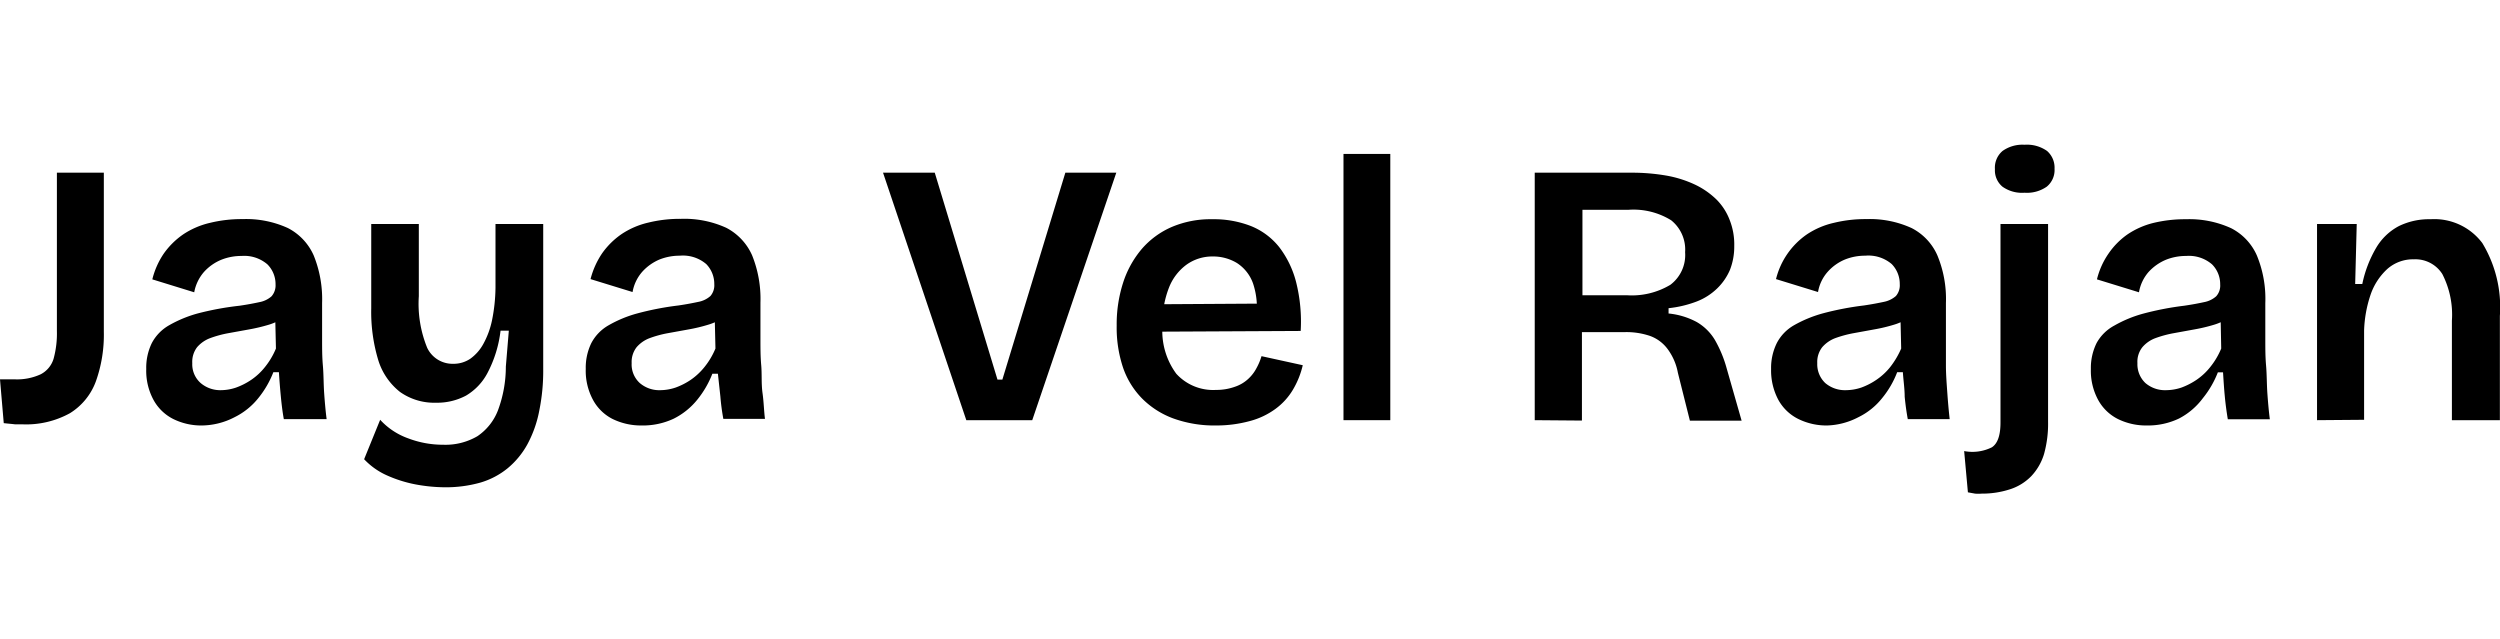 <?xml version='1.0' encoding='utf-8'?>
<svg xmlns="http://www.w3.org/2000/svg" id="Layer_1" data-name="Layer 1" viewBox="0 0 193.34 26.94" width="90" height="23"><path d="M1.77,22.82l-.29-3.39.62,0,.48,0a4.36,4.36,0,0,0,2.05-.39,2,2,0,0,0,1-1.22,7.4,7.4,0,0,0,.25-2.13V3.45H9.51v12.3a10.71,10.71,0,0,1-.62,3.85,4.86,4.86,0,0,1-2,2.45,7,7,0,0,1-3.71.86l-.55,0C2.4,22.88,2.12,22.86,1.77,22.82Z" transform="translate(-1.48 -1.33)" /><path d="M17.11,23a4.88,4.88,0,0,1-2.23-.5A3.56,3.56,0,0,1,13.34,21a4.72,4.72,0,0,1-.55-2.37,4.34,4.34,0,0,1,.43-2,3.41,3.41,0,0,1,1.34-1.38,9.54,9.54,0,0,1,2.23-.92A22.79,22.79,0,0,1,20,13.74c.62-.09,1.14-.19,1.55-.28a1.93,1.93,0,0,0,.93-.45,1.28,1.28,0,0,0,.31-.92,2.16,2.16,0,0,0-.63-1.55,2.74,2.74,0,0,0-2-.65,4.15,4.15,0,0,0-1.58.3,3.72,3.72,0,0,0-1.31.92,3.3,3.3,0,0,0-.77,1.59l-3.24-1a6.15,6.15,0,0,1,.89-2,6,6,0,0,1,1.5-1.48,6.27,6.27,0,0,1,2.07-.89,10.3,10.3,0,0,1,2.52-.29,7.79,7.79,0,0,1,3.5.69,4.36,4.36,0,0,1,2,2.12,9,9,0,0,1,.65,3.68v2.84c0,.64,0,1.32.06,2s.05,1.43.1,2.14.11,1.38.19,2H23.43c-.1-.54-.17-1.12-.23-1.74s-.11-1.25-.15-1.89h-.43a7.45,7.45,0,0,1-1.16,2,5.4,5.4,0,0,1-1.84,1.48A5.58,5.58,0,0,1,17.11,23Zm1.45-2.73a3.69,3.69,0,0,0,1.17-.2,5.26,5.26,0,0,0,1.18-.6,4.77,4.77,0,0,0,1.07-1,5.79,5.79,0,0,0,.84-1.42l-.06-2.61.73.17a4.15,4.15,0,0,1-1.23.6,13.34,13.34,0,0,1-1.51.36l-1.6.29a8.43,8.43,0,0,0-1.43.39,2.47,2.47,0,0,0-1,.7,1.86,1.86,0,0,0-.37,1.23A1.93,1.93,0,0,0,17,19.72,2.33,2.33,0,0,0,18.56,20.27Z" transform="translate(-1.48 -1.33)" /><path d="M35.93,27.78a12.64,12.64,0,0,1-2.35-.23,9.94,9.94,0,0,1-2.22-.71,5.48,5.48,0,0,1-1.72-1.23l1.24-3.05A5.39,5.39,0,0,0,33.06,24a7.55,7.55,0,0,0,2.7.49,4.88,4.88,0,0,0,2.64-.66,4.25,4.25,0,0,0,1.59-2,9.68,9.68,0,0,0,.61-3.38l.23-2.78h-.64a9.34,9.34,0,0,1-1,3.25,4.41,4.41,0,0,1-1.67,1.77,4.74,4.74,0,0,1-2.32.55,4.58,4.58,0,0,1-2.78-.83A5,5,0,0,1,30.75,18a12.87,12.87,0,0,1-.56-4.06V7.42h3.68V13a9,9,0,0,0,.65,4,2.17,2.17,0,0,0,2,1.23,2.31,2.31,0,0,0,1.33-.39,3.42,3.42,0,0,0,1-1.13,6.56,6.56,0,0,0,.68-1.84,13.35,13.35,0,0,0,.27-2.53V7.42h3.69V18.65a15.4,15.4,0,0,1-.31,3.23,9,9,0,0,1-.91,2.57,6.41,6.41,0,0,1-1.52,1.85,6,6,0,0,1-2.13,1.12A9.82,9.82,0,0,1,35.93,27.78Z" transform="translate(-1.48 -1.33)" /><path d="M51.1,23a5,5,0,0,1-2.24-.5A3.53,3.53,0,0,1,47.33,21a4.72,4.72,0,0,1-.55-2.37,4.34,4.34,0,0,1,.43-2,3.41,3.41,0,0,1,1.34-1.38,9.36,9.36,0,0,1,2.23-.92,22.79,22.79,0,0,1,3.16-.61c.62-.09,1.13-.19,1.55-.28a1.93,1.93,0,0,0,.93-.45,1.27,1.27,0,0,0,.3-.92,2.19,2.19,0,0,0-.62-1.55,2.77,2.77,0,0,0-2.05-.65,4.19,4.19,0,0,0-1.58.3,3.77,3.77,0,0,0-1.3.92,3.21,3.21,0,0,0-.77,1.59l-3.25-1a6.39,6.39,0,0,1,.9-2,6,6,0,0,1,1.5-1.48,6.27,6.27,0,0,1,2.07-.89,10.24,10.24,0,0,1,2.52-.29,7.82,7.82,0,0,1,3.5.69,4.4,4.4,0,0,1,2,2.12,9,9,0,0,1,.65,3.68v2.84c0,.64,0,1.32.06,2s0,1.43.1,2.14.11,1.38.19,2H57.42a17.09,17.09,0,0,1-.23-1.74Q57.1,19.92,57,19h-.43a7.45,7.45,0,0,1-1.16,2,5.5,5.5,0,0,1-1.84,1.48A5.61,5.61,0,0,1,51.1,23Zm1.45-2.73a3.78,3.78,0,0,0,1.17-.2,5.26,5.26,0,0,0,1.18-.6,5,5,0,0,0,1.07-1,5.79,5.79,0,0,0,.84-1.42l-.06-2.61.73.17a4.09,4.09,0,0,1-1.24.6,12.67,12.67,0,0,1-1.5.36l-1.6.29a8.43,8.43,0,0,0-1.43.39,2.47,2.47,0,0,0-1,.7,1.86,1.86,0,0,0-.38,1.23,1.94,1.94,0,0,0,.63,1.54A2.31,2.31,0,0,0,52.55,20.27Z" transform="translate(-1.48 -1.33)" /><path d="M76.21,22.59,69.77,3.45h4l4.85,16H79l4.87-16h3.94L81.31,22.59Z" transform="translate(-1.48 -1.33)" /><path d="M95.52,23a9.34,9.34,0,0,1-3.29-.54,6.65,6.65,0,0,1-2.42-1.54,6.35,6.35,0,0,1-1.48-2.4,9.77,9.77,0,0,1-.49-3.24,10.48,10.48,0,0,1,.49-3.3,7.64,7.64,0,0,1,1.45-2.63,6.45,6.45,0,0,1,2.34-1.71,7.67,7.67,0,0,1,3.11-.59,7.88,7.88,0,0,1,3,.53,5.33,5.33,0,0,1,2.19,1.64,7.51,7.51,0,0,1,1.3,2.71,12.5,12.5,0,0,1,.35,3.76l-11.86.06V13.63l9.71-.06-1.3,1.16A5.85,5.85,0,0,0,98.38,12a3.12,3.12,0,0,0-1.25-1.57,3.56,3.56,0,0,0-1.87-.5,3.42,3.42,0,0,0-2,.62,4,4,0,0,0-1.38,1.8,7.32,7.32,0,0,0-.49,2.85A5.56,5.56,0,0,0,92.45,19a3.85,3.85,0,0,0,3.07,1.25A4.22,4.22,0,0,0,97,20a2.82,2.82,0,0,0,1-.59,3.06,3.06,0,0,0,.65-.84,4.61,4.61,0,0,0,.39-.93l3.19.7a6.65,6.65,0,0,1-.77,1.91,5,5,0,0,1-1.33,1.46,5.87,5.87,0,0,1-2,.95A9.83,9.83,0,0,1,95.52,23Z" transform="translate(-1.48 -1.33)" /><path d="M105.38,22.59V2H109V22.59Z" transform="translate(-1.48 -1.33)" /><path d="M120.17,22.59V3.45h7.43a15.7,15.7,0,0,1,2.78.23,8.76,8.76,0,0,1,2.22.71,6.16,6.16,0,0,1,1.65,1.16,4.51,4.51,0,0,1,1,1.57,5.14,5.14,0,0,1,.35,2,4.94,4.94,0,0,1-.33,1.84,4.42,4.42,0,0,1-1,1.45,4.7,4.7,0,0,1-1.57,1,8.61,8.61,0,0,1-2.18.52v.41a5.78,5.78,0,0,1,2.18.66,3.93,3.93,0,0,1,1.4,1.38,9.38,9.38,0,0,1,.91,2.19l1.16,4.06h-4l-.93-3.71a4.41,4.41,0,0,0-.8-1.84,2.93,2.93,0,0,0-1.34-1,5.67,5.67,0,0,0-1.95-.3h-3.33v6.84Zm3.69-9.66h3.45a5.79,5.79,0,0,0,3.35-.81A2.88,2.88,0,0,0,131.8,9.6a2.9,2.9,0,0,0-1.08-2.47,5.53,5.53,0,0,0-3.3-.81h-3.56Z" transform="translate(-1.48 -1.33)" /><path d="M142.79,23a4.91,4.91,0,0,1-2.23-.5A3.56,3.56,0,0,1,139,21a4.83,4.83,0,0,1-.55-2.37,4.33,4.33,0,0,1,.44-2,3.39,3.39,0,0,1,1.33-1.38,9.73,9.73,0,0,1,2.23-.92,23,23,0,0,1,3.17-.61c.61-.09,1.13-.19,1.55-.28a2,2,0,0,0,.93-.45,1.27,1.27,0,0,0,.3-.92,2.19,2.19,0,0,0-.62-1.55,2.77,2.77,0,0,0-2.05-.65,4.15,4.15,0,0,0-1.58.3,3.68,3.68,0,0,0-1.3.92,3.13,3.13,0,0,0-.77,1.59l-3.25-1a5.93,5.93,0,0,1,2.39-3.46,6.23,6.23,0,0,1,2.08-.89,10.24,10.24,0,0,1,2.52-.29,7.77,7.77,0,0,1,3.49.69,4.32,4.32,0,0,1,2,2.12,8.78,8.78,0,0,1,.66,3.68v2.84c0,.64,0,1.32,0,2s.06,1.43.11,2.14.11,1.38.18,2h-3.24q-.15-.81-.24-1.74c0-.62-.1-1.25-.14-1.89h-.44a7.2,7.2,0,0,1-1.16,2,5.31,5.31,0,0,1-1.84,1.48A5.55,5.55,0,0,1,142.79,23Zm1.45-2.73a3.8,3.8,0,0,0,1.18-.2,5.19,5.19,0,0,0,1.17-.6,4.81,4.81,0,0,0,1.08-1,6.49,6.49,0,0,0,.84-1.42l-.06-2.61.72.17a4,4,0,0,1-1.23.6,12.39,12.39,0,0,1-1.51.36l-1.59.29a8.83,8.83,0,0,0-1.44.39,2.51,2.51,0,0,0-1,.7,1.86,1.86,0,0,0-.38,1.23,2,2,0,0,0,.62,1.54A2.35,2.35,0,0,0,144.24,20.27Z" transform="translate(-1.48 -1.33)" /><path d="M154.74,28.27a3,3,0,0,1-.52,0l-.55-.1-.29-3.19a3.38,3.38,0,0,0,2.14-.29c.45-.29.67-.93.67-1.92V7.42h3.68V22.71a8.73,8.73,0,0,1-.31,2.49,4.31,4.31,0,0,1-1,1.73,4,4,0,0,1-1.62,1A6.91,6.91,0,0,1,154.74,28.27ZM158.05,5a2.6,2.6,0,0,1-1.71-.47,1.64,1.64,0,0,1-.58-1.35,1.69,1.69,0,0,1,.59-1.41,2.65,2.65,0,0,1,1.7-.48,2.69,2.69,0,0,1,1.74.48,1.71,1.71,0,0,1,.58,1.38,1.66,1.66,0,0,1-.6,1.38A2.67,2.67,0,0,1,158.05,5Z" transform="translate(-1.48 -1.33)" /><path d="M167.5,23a4.91,4.91,0,0,1-2.23-.5A3.56,3.56,0,0,1,163.73,21a4.72,4.72,0,0,1-.55-2.37,4.33,4.33,0,0,1,.44-2A3.39,3.39,0,0,1,165,15.27a9.54,9.54,0,0,1,2.23-.92,23.09,23.09,0,0,1,3.16-.61c.62-.09,1.14-.19,1.55-.28a1.93,1.93,0,0,0,.93-.45,1.23,1.23,0,0,0,.31-.92,2.16,2.16,0,0,0-.63-1.55,2.73,2.73,0,0,0-2-.65,4.15,4.15,0,0,0-1.58.3,3.81,3.81,0,0,0-1.31.92,3.2,3.2,0,0,0-.76,1.59l-3.25-1a6,6,0,0,1,.9-2A5.82,5.82,0,0,1,166,8.23,6.27,6.27,0,0,1,168,7.34a10.38,10.38,0,0,1,2.53-.29,7.77,7.77,0,0,1,3.49.69,4.32,4.32,0,0,1,2,2.12,8.79,8.79,0,0,1,.65,3.68v2.84c0,.64,0,1.32.06,2s.05,1.43.1,2.14.11,1.38.19,2h-3.25c-.09-.54-.17-1.12-.23-1.74s-.1-1.25-.14-1.89H173a7.45,7.45,0,0,1-1.16,2A5.4,5.4,0,0,1,170,22.46,5.58,5.58,0,0,1,167.5,23ZM169,20.27a3.8,3.8,0,0,0,1.18-.2,5.41,5.41,0,0,0,1.17-.6,4.77,4.77,0,0,0,1.07-1,5.79,5.79,0,0,0,.84-1.42l-.05-2.61.72.17a4.15,4.15,0,0,1-1.23.6,12.85,12.85,0,0,1-1.51.36l-1.59.29a8.56,8.56,0,0,0-1.44.39,2.44,2.44,0,0,0-1,.7,1.81,1.81,0,0,0-.38,1.23,2,2,0,0,0,.62,1.54A2.33,2.33,0,0,0,169,20.27Z" transform="translate(-1.48 -1.33)" /><path d="M180.67,22.59V13.31l0-5.89h3.07l-.12,4.64h.55a9.21,9.21,0,0,1,1.08-2.81A4.44,4.44,0,0,1,187,7.58a5.32,5.32,0,0,1,2.45-.53,4.64,4.64,0,0,1,4,1.84,9.56,9.56,0,0,1,1.36,5.64v8.06h-3.71V14.9a6.88,6.88,0,0,0-.74-3.61,2.46,2.46,0,0,0-2.19-1.14,3,3,0,0,0-2.09.77,4.81,4.81,0,0,0-1.28,2,9.52,9.52,0,0,0-.49,2.74v6.9Z" transform="translate(-1.48 -1.33)" /></svg>